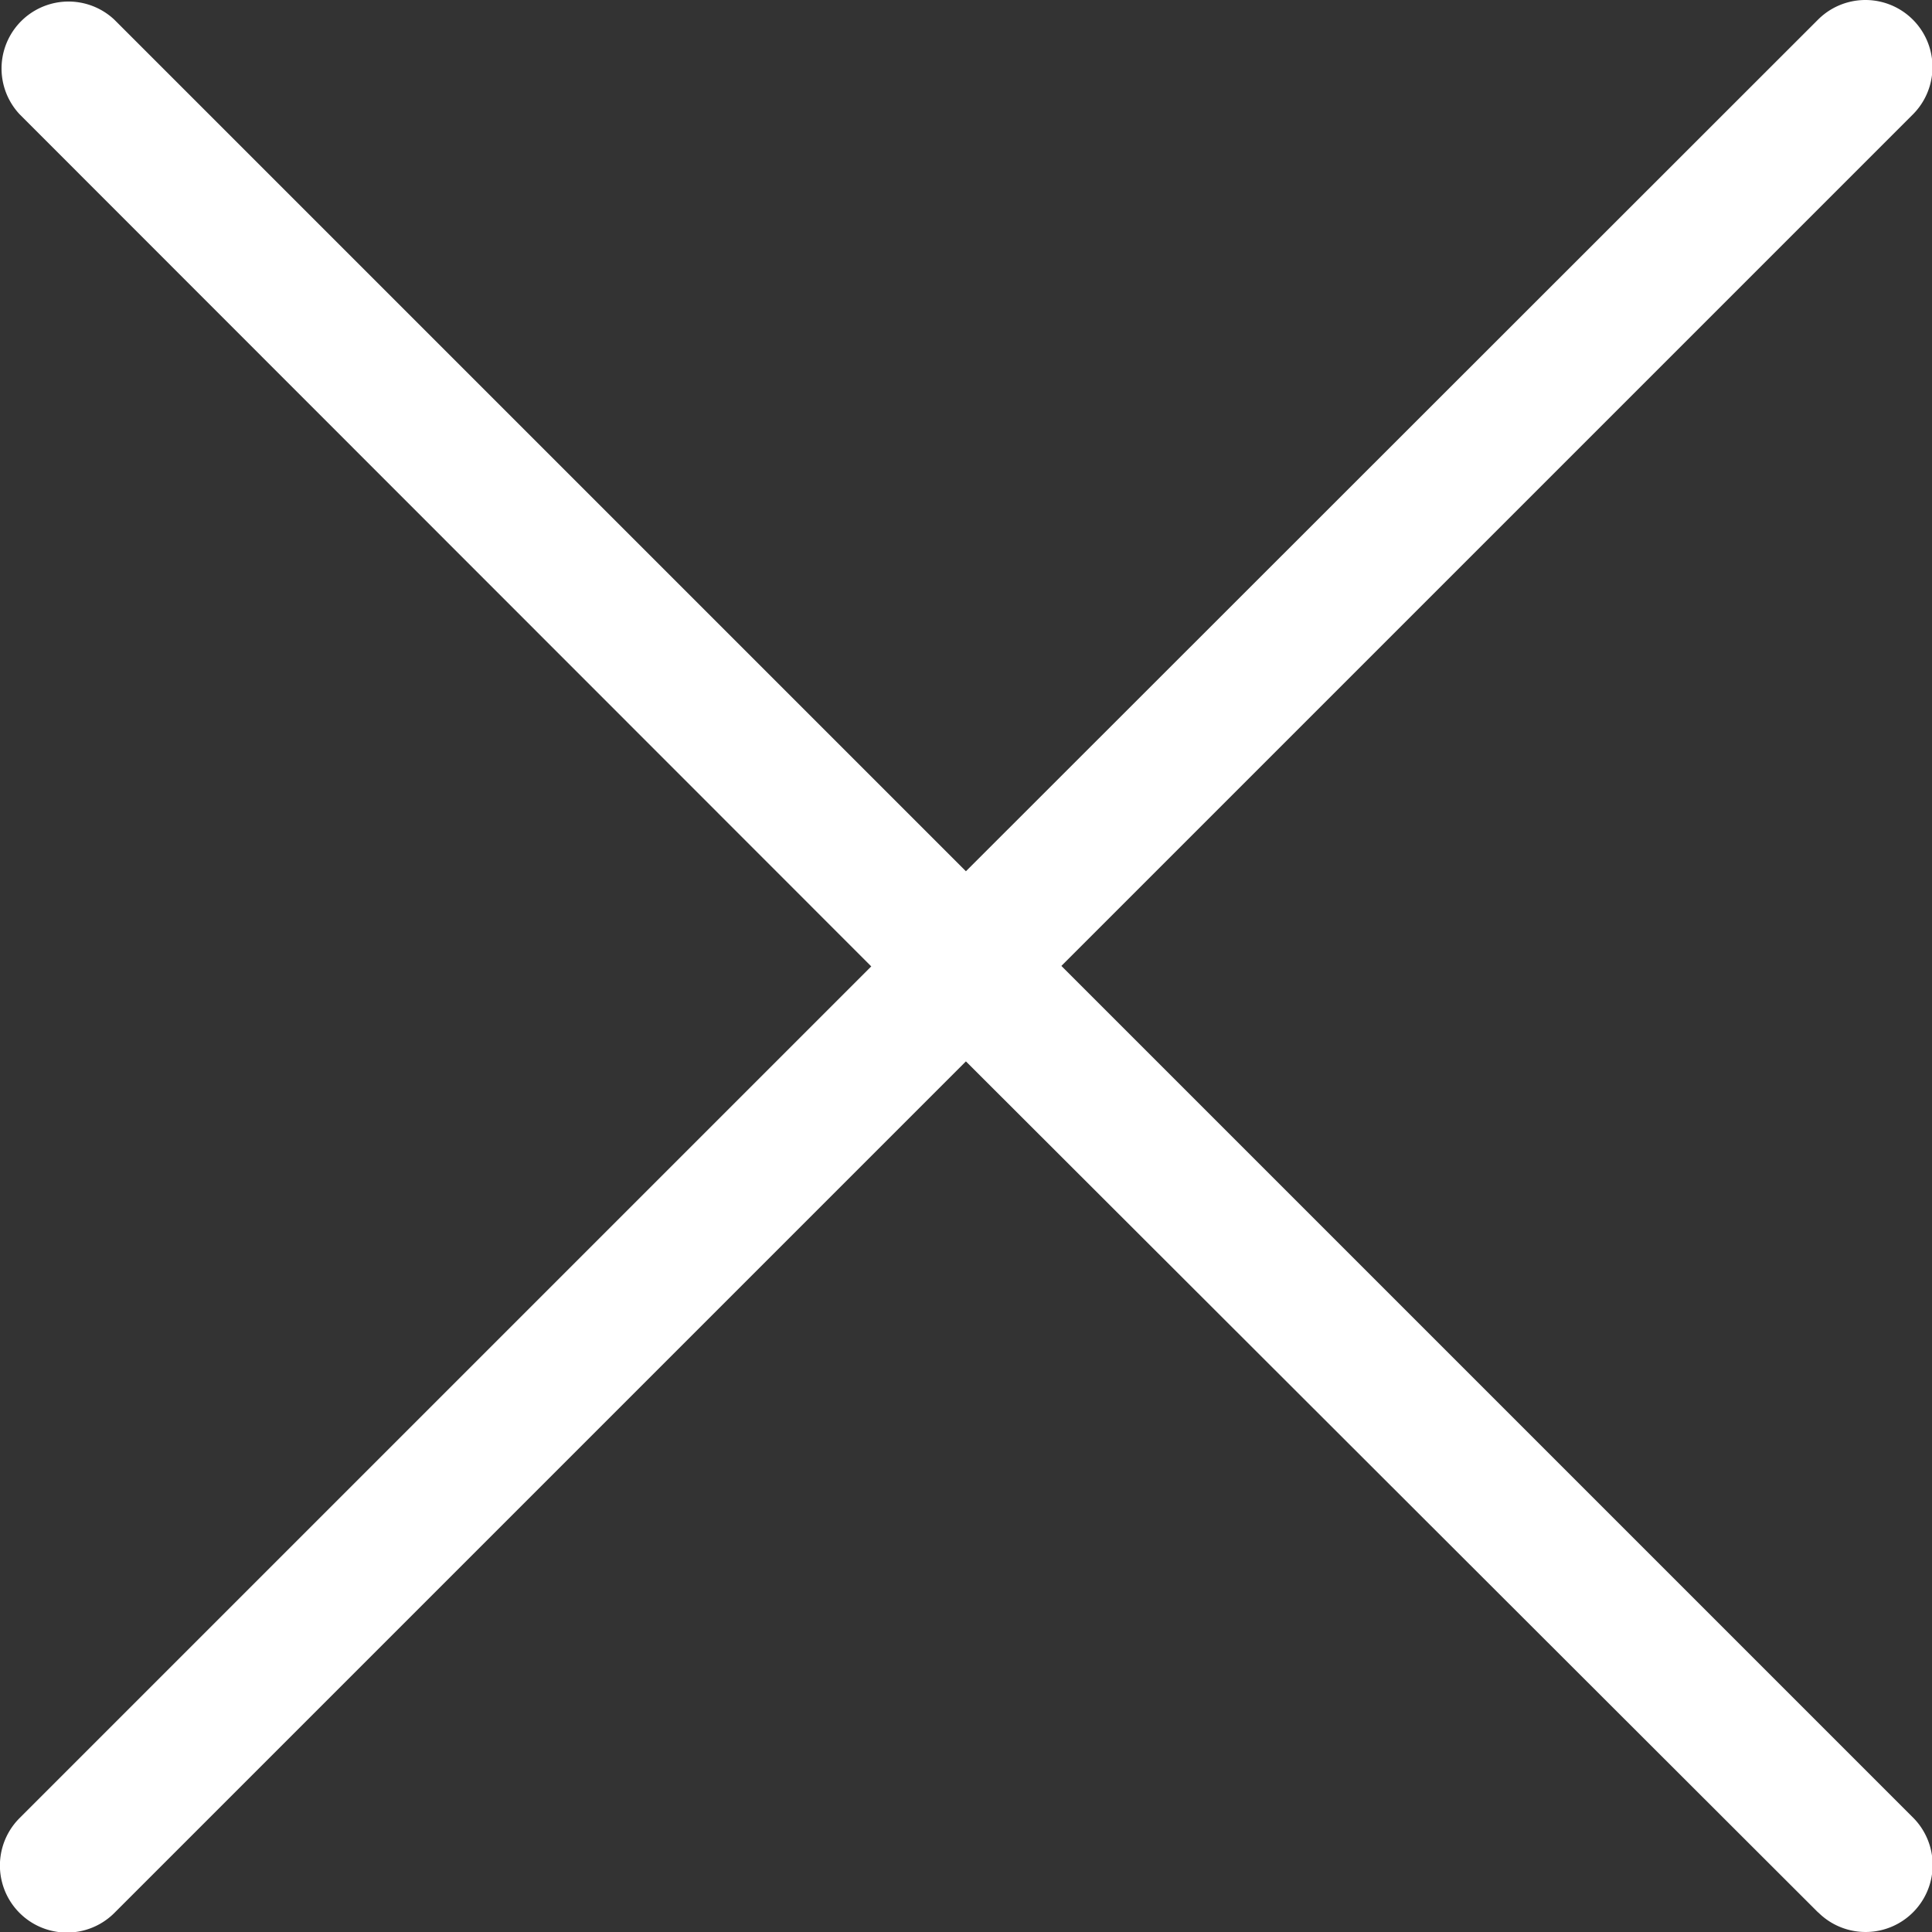 <svg xmlns="http://www.w3.org/2000/svg" width="12.001" height="12.001" viewBox="0 0 12.001 12.001"><rect x="0" y="0" width="12.001" height="12.001" fill="#333333" stroke="none"/><defs><style>.a{fill:#fff;}</style></defs><path class="a" d="M11.5,12.086,6.207,6.8l-5.29,5.29A.416.416,0,1,1,.329,11.5l5.29-5.29L.329.917A.416.416,0,0,1,.917.329l5.29,5.29L11.5.329a.416.416,0,1,1,.589.589L6.8,6.207l5.29,5.29a.416.416,0,0,1-.589.589Z" transform="translate(-0.207 -0.207)"/></svg>
